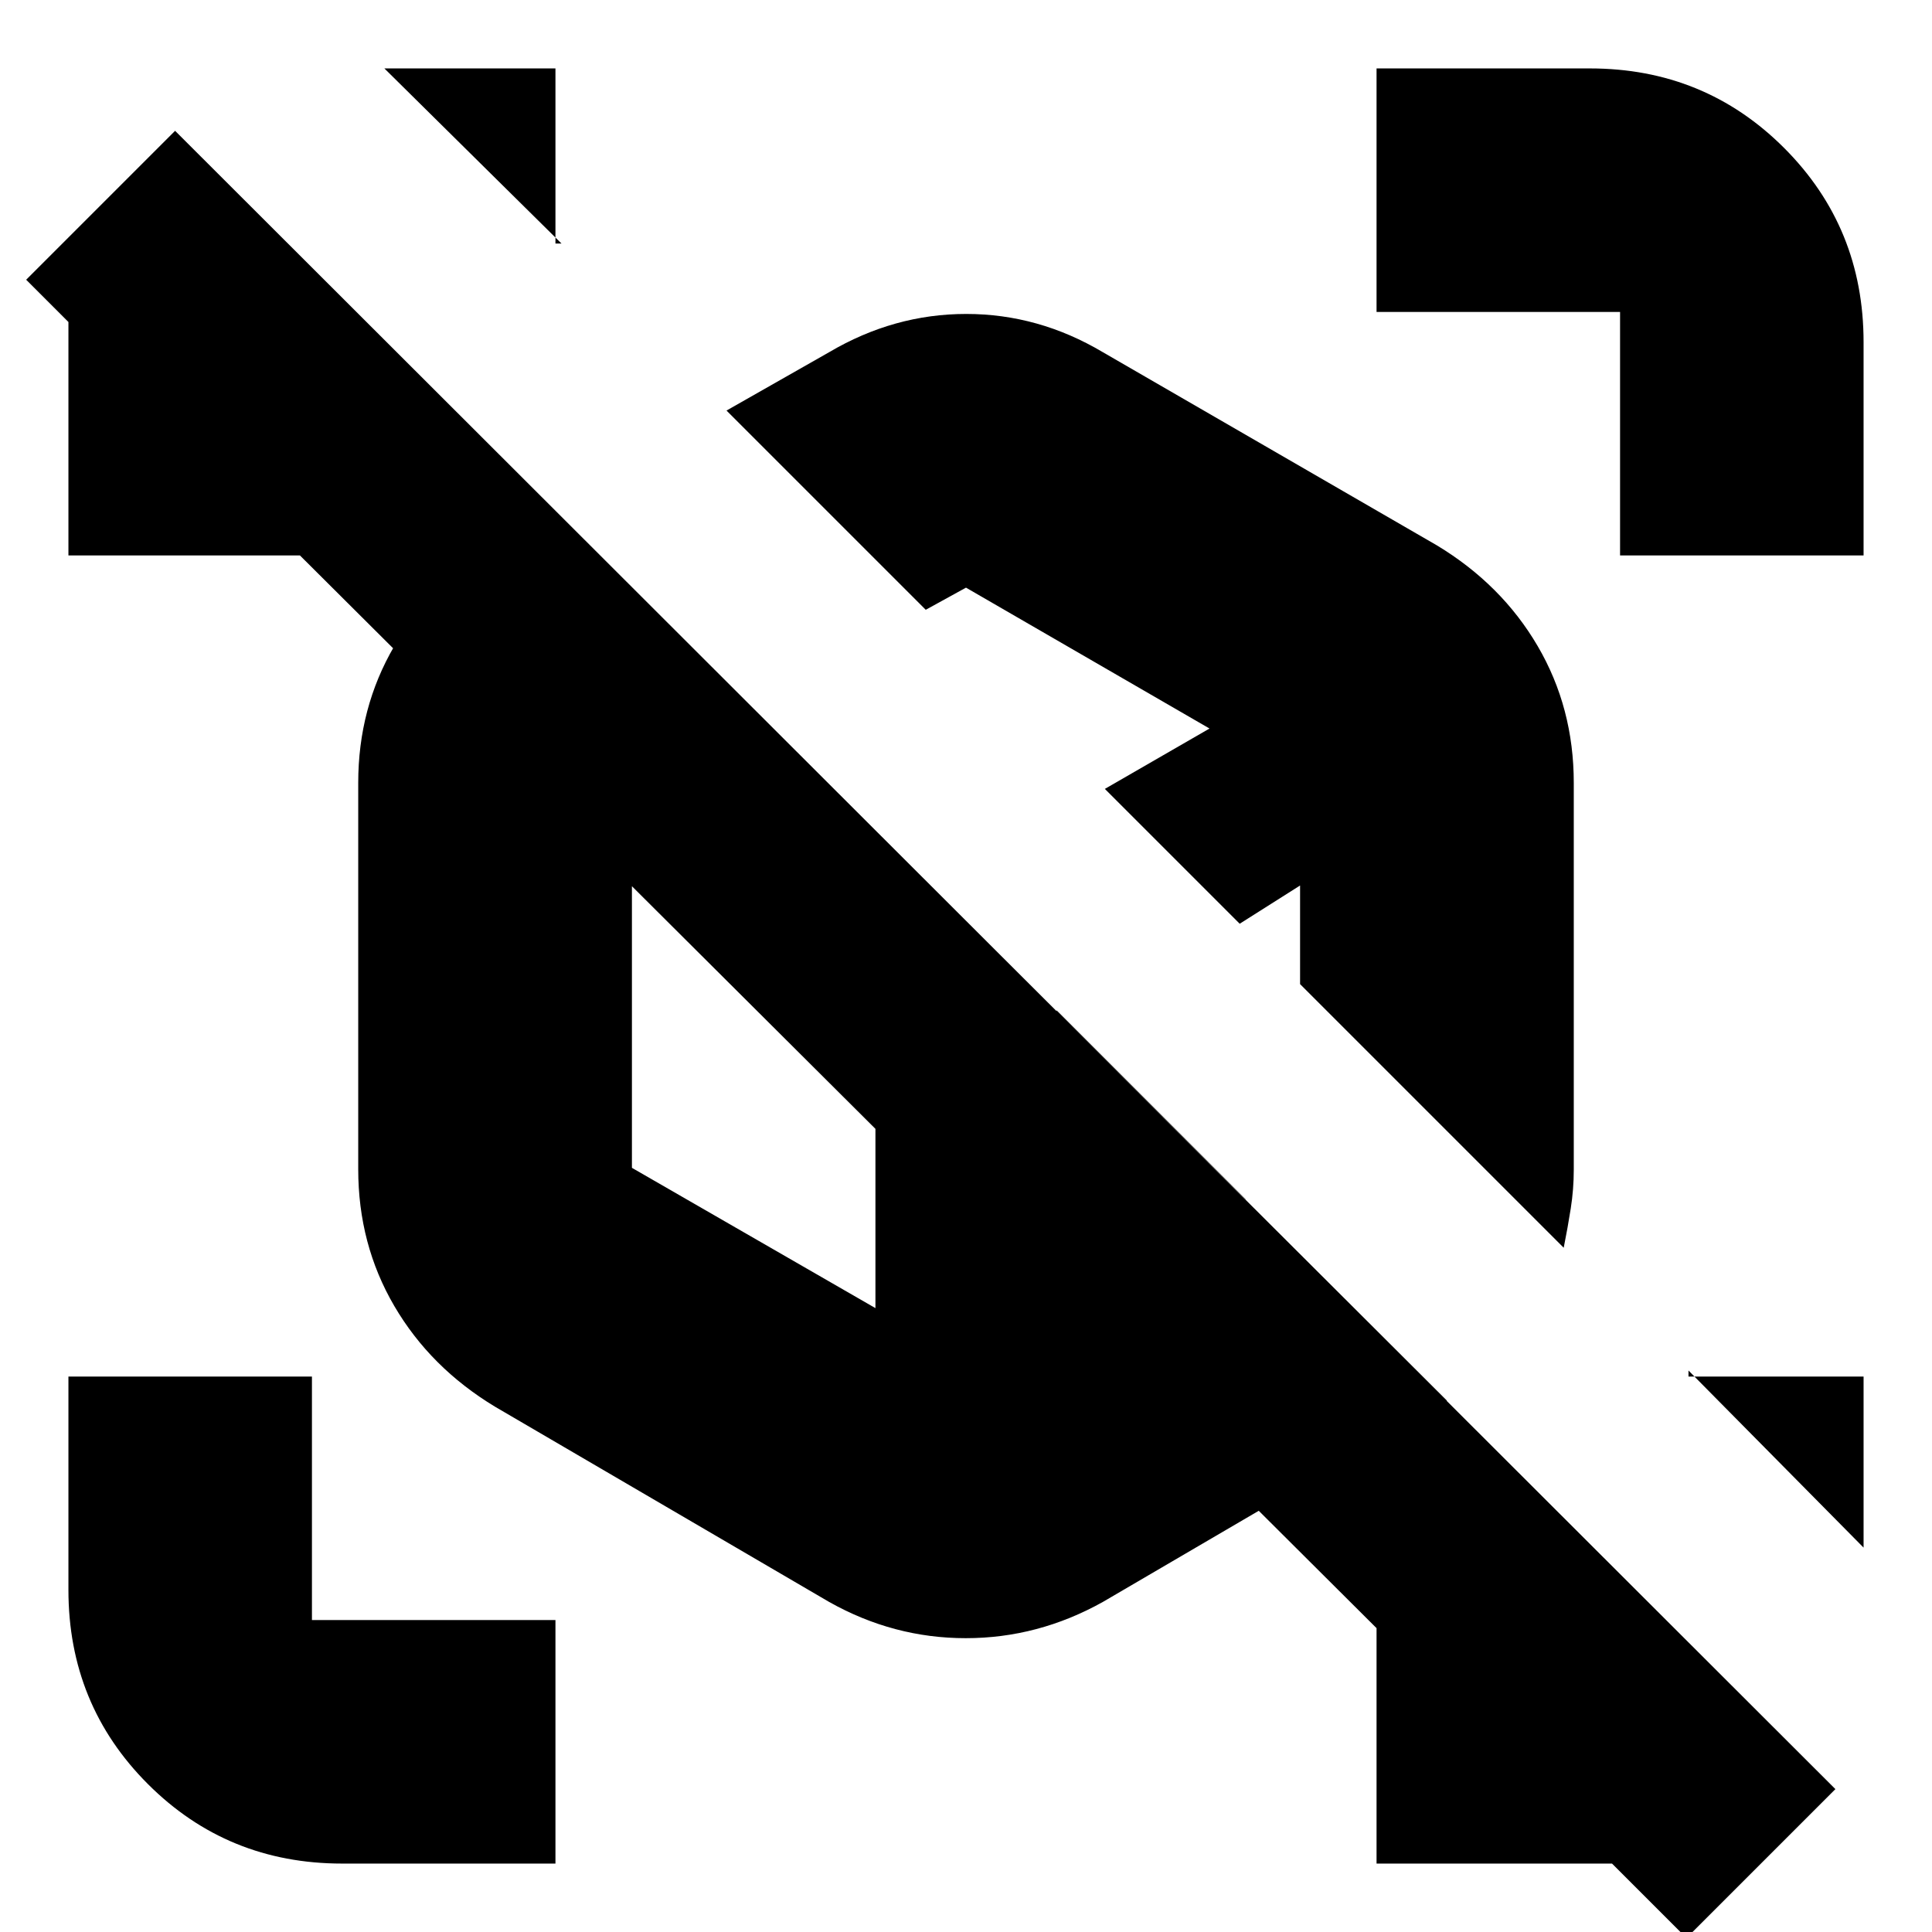 <svg xmlns="http://www.w3.org/2000/svg" height="24" viewBox="0 -960 960 960" width="24"><path d="M582-535Zm-85 50Zm280 145L361-756l51-29q32.23-19 68.115-19T548-785l166 96q32.175 19.438 50.088 50.072Q782-608.293 782-571v192.183q0 9.752-1.5 19.285Q779-350 777-340ZM412-164l-166-97q-32.175-19.438-50.087-50.072Q178-341.707 178-379v-192q0-37.293 17.913-67.928Q213.825-669.562 246-689l30-17 221.5 221L719-264 548-164q-32.229 18-68.115 18Q444-146 412-164Zm137-404ZM435-448Zm181-53Zm-91 43Zm-65-199 89 89 52-30-121-70-20 11Zm-25 347v-138l-121-72v140.289L435-310Zm211-161v-49l-30 19 30 30ZM525-310l94-54-94-94v148ZM838 3l-37-37H684v-120h5v8L138-695h15v11H34v-116l-21-21 74-74L912-71 838 3Zm88-279v85l-87-88v3h87ZM276-926v87h3l-88-87h85Zm0 892H170q-57 0-96.5-39.5T34-170v-106h121v121h121v121Zm529-650v-121H684v-121h106q57 0 96.5 39.5T926-790v106H805Z"/></svg>